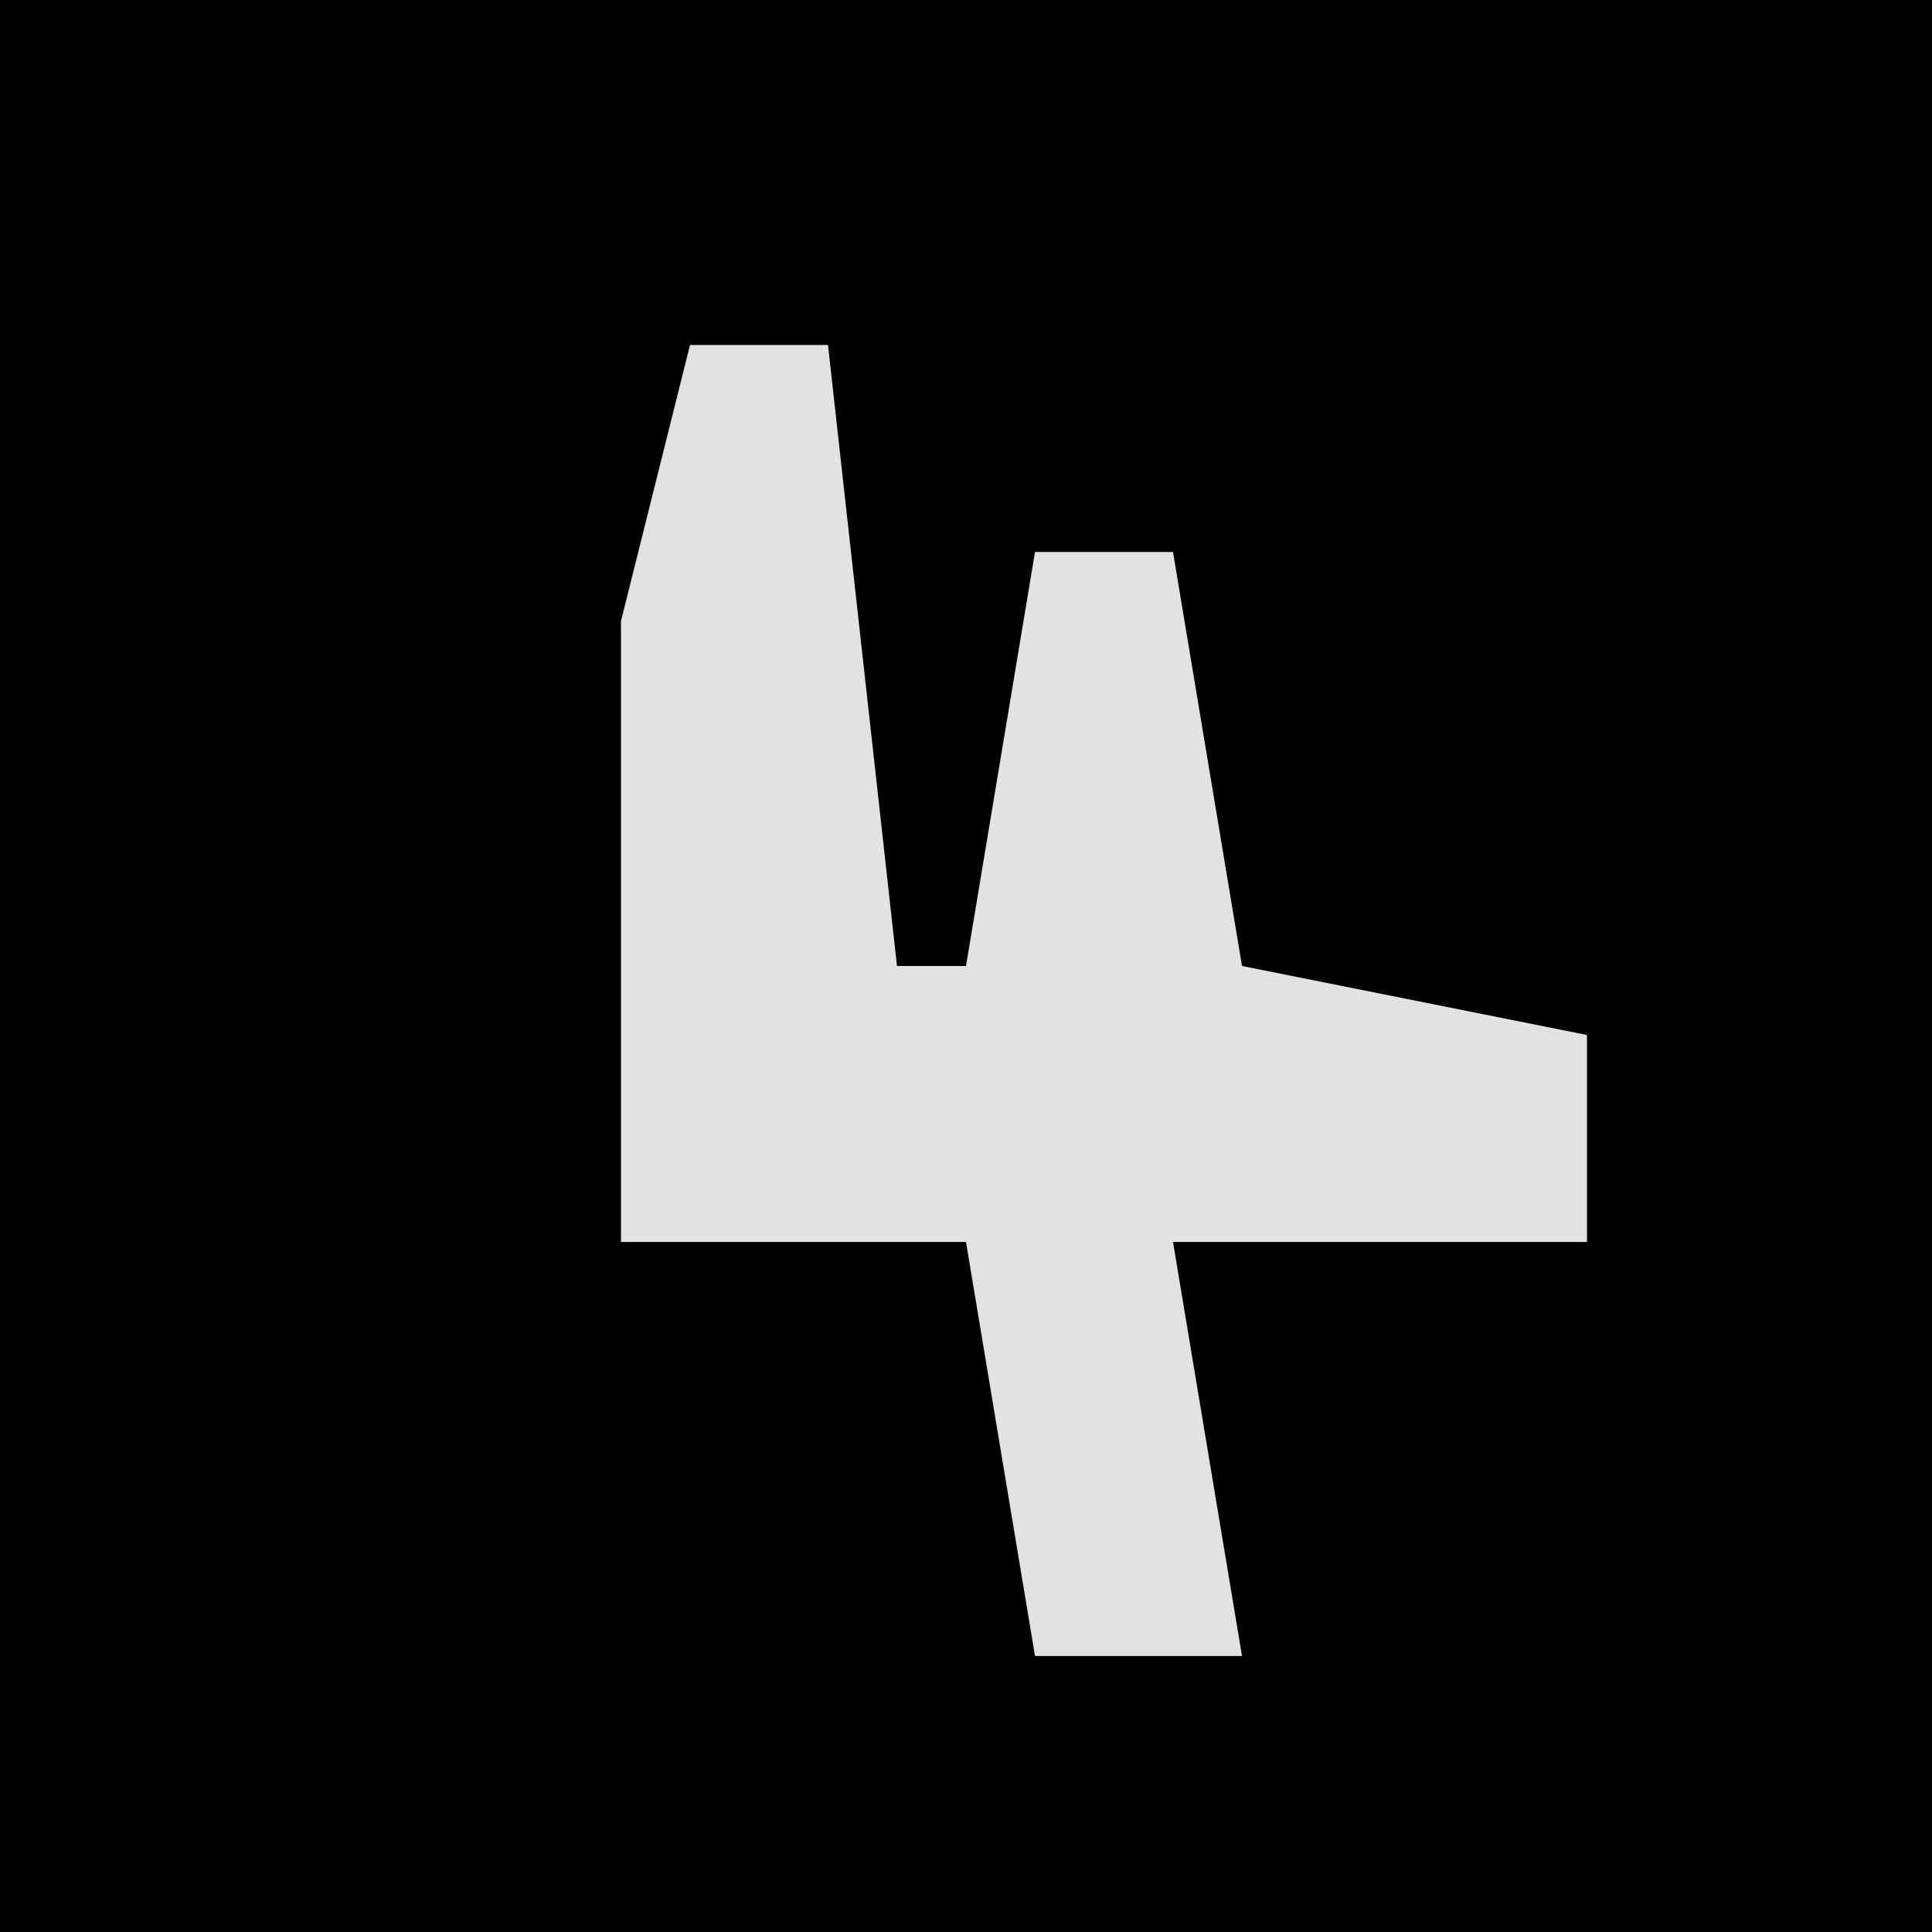 <?xml version="1.0" encoding="UTF-8"?>
<svg version="1.1" xmlns="http://www.w3.org/2000/svg" width="28" height="28">
<path d="M0,0 L28,0 L28,28 L0,28 Z " fill="#010101" transform="translate(0,0)"/>
<path d="M0,0 L2,0 L3,9 L4,9 L5,3 L7,3 L8,9 L13,10 L13,13 L7,13 L8,19 L5,19 L4,13 L-1,13 L-1,4 Z " fill="#E2E2E2" transform="translate(10,5)"/>
</svg>
